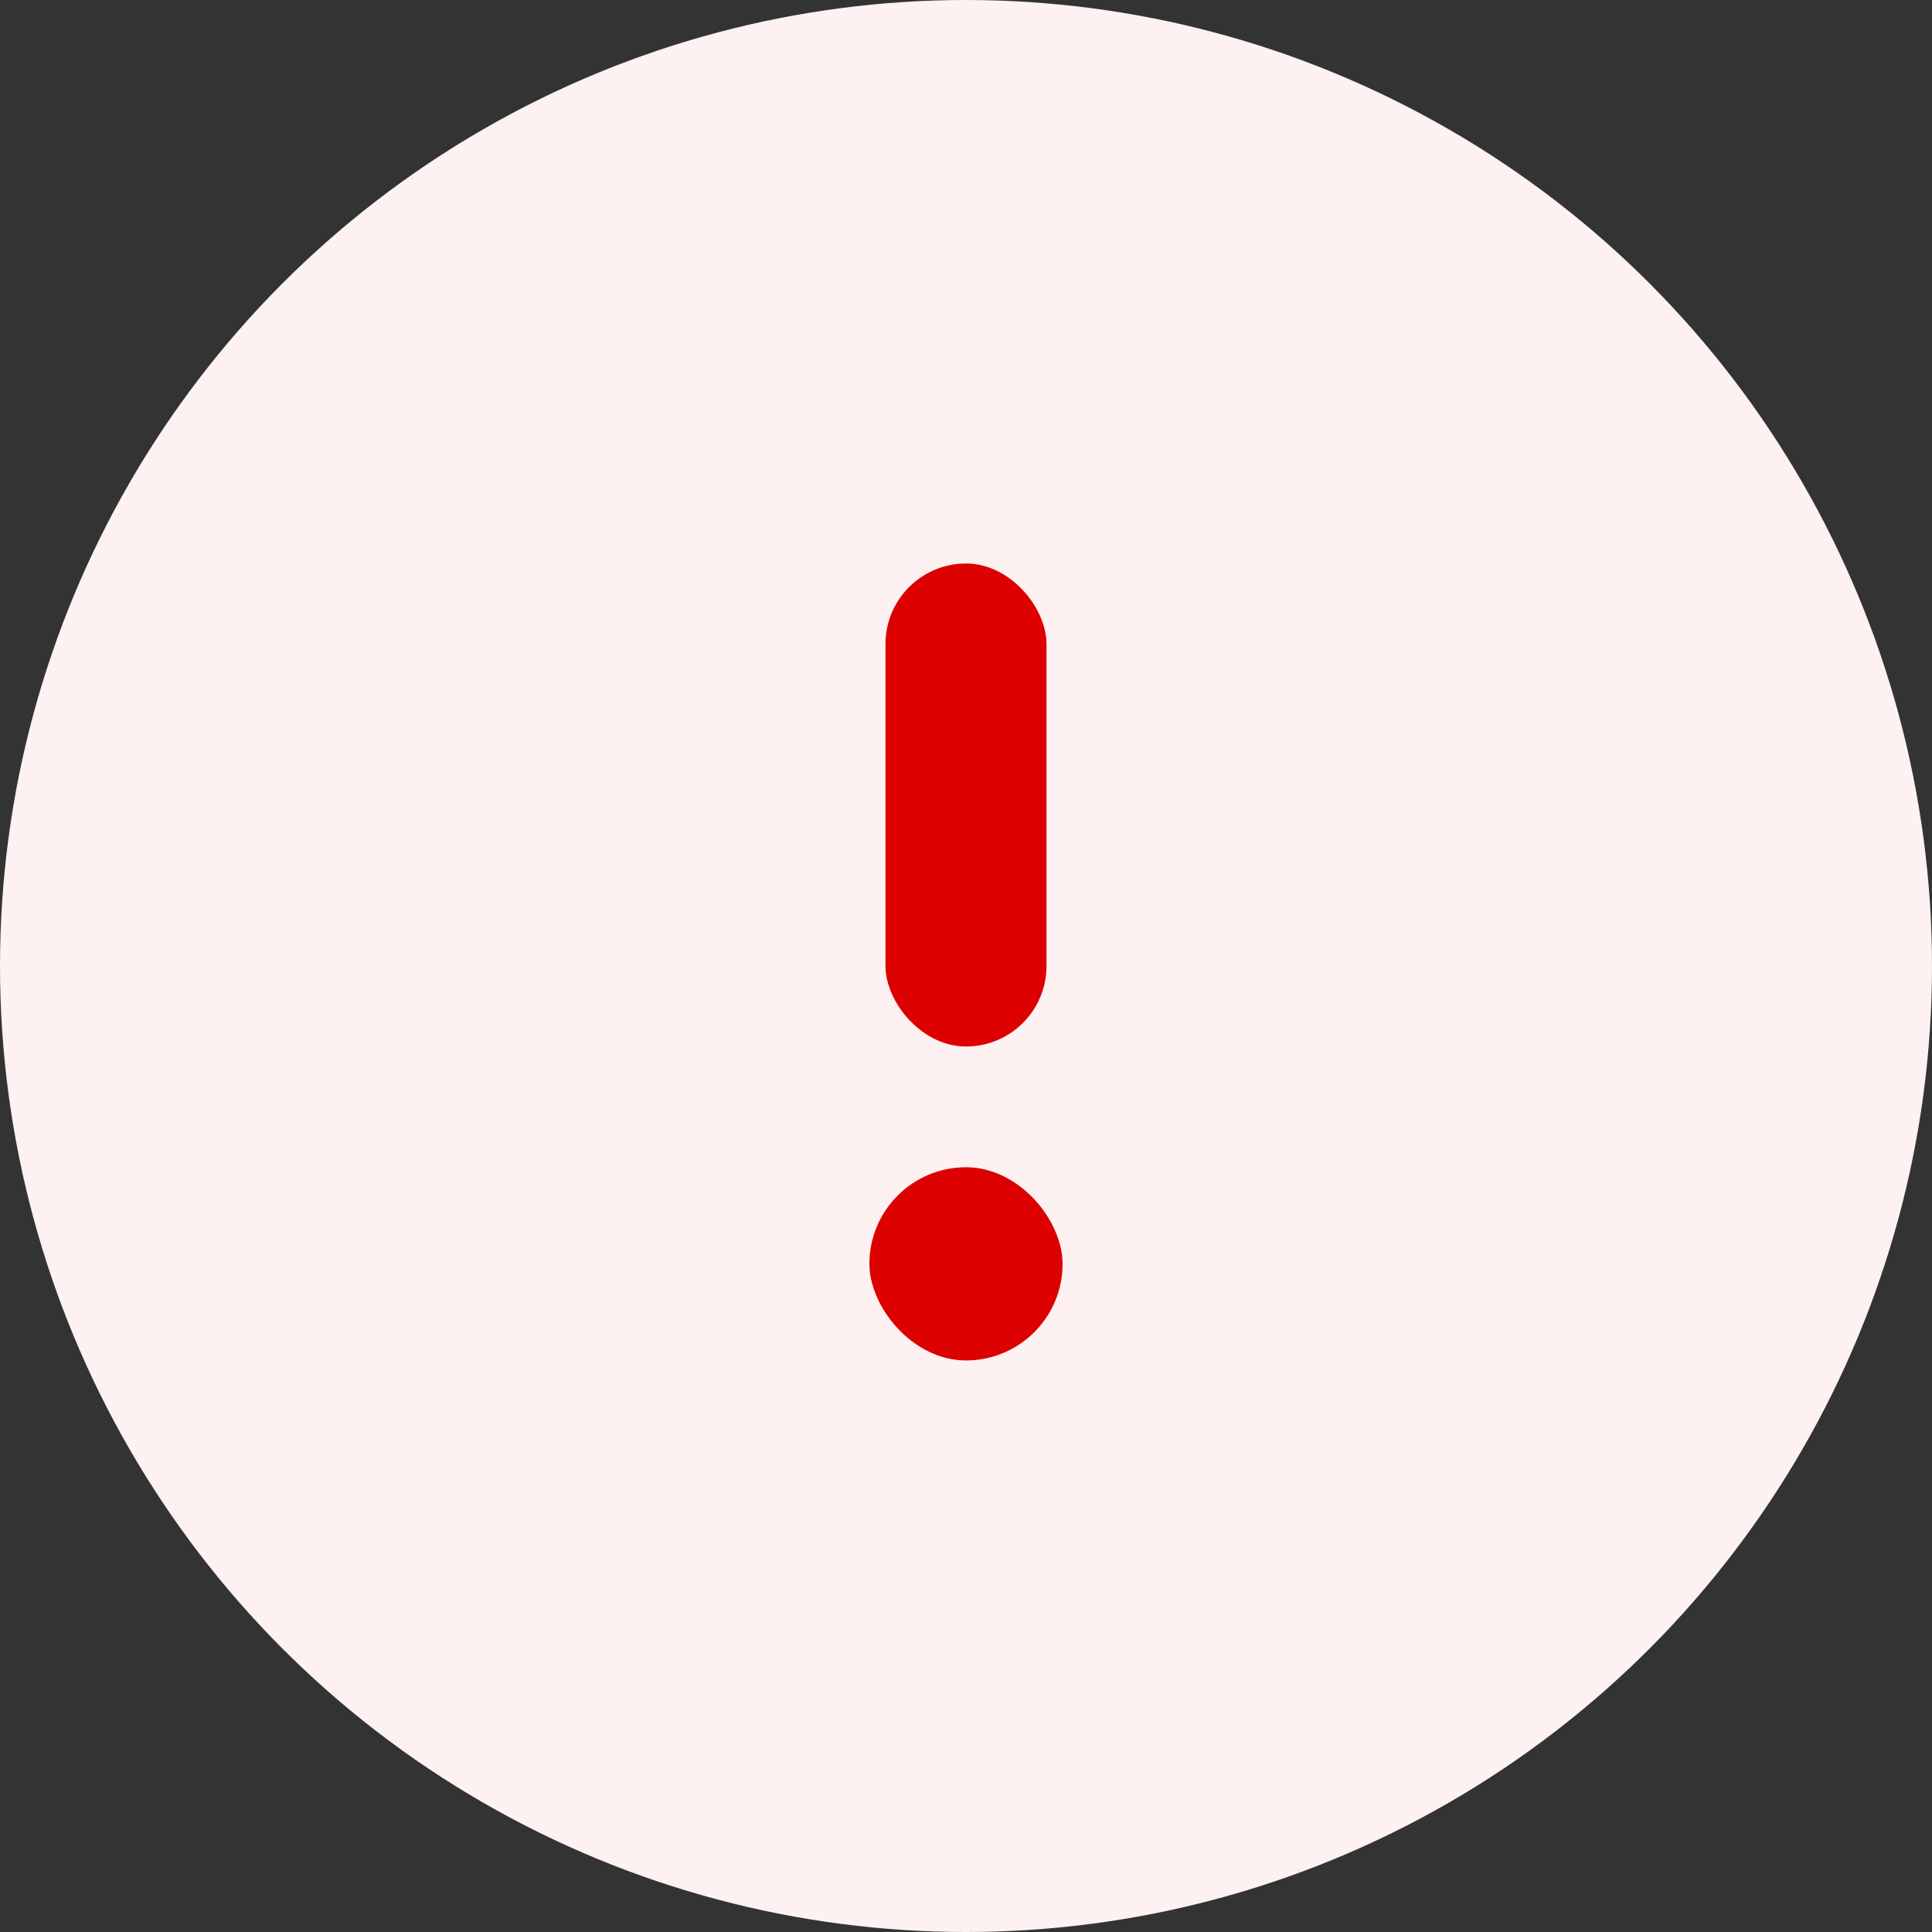 <svg width="24" height="24" viewBox="0 0 24 24" fill="none" xmlns="http://www.w3.org/2000/svg">
<rect x="0" y="0" width="24" height="24" fill="#333333" stroke="none"/>
<circle cx="12" cy="12" r="12" fill="#FDF1F1"/>
<rect x="11" y="7" width="2" height="6" rx="1" fill="#DC0000"/>
<rect x="10.8" y="14.5" width="2.4" height="2.4" rx="1.2" fill="#DC0000"/>
</svg>
